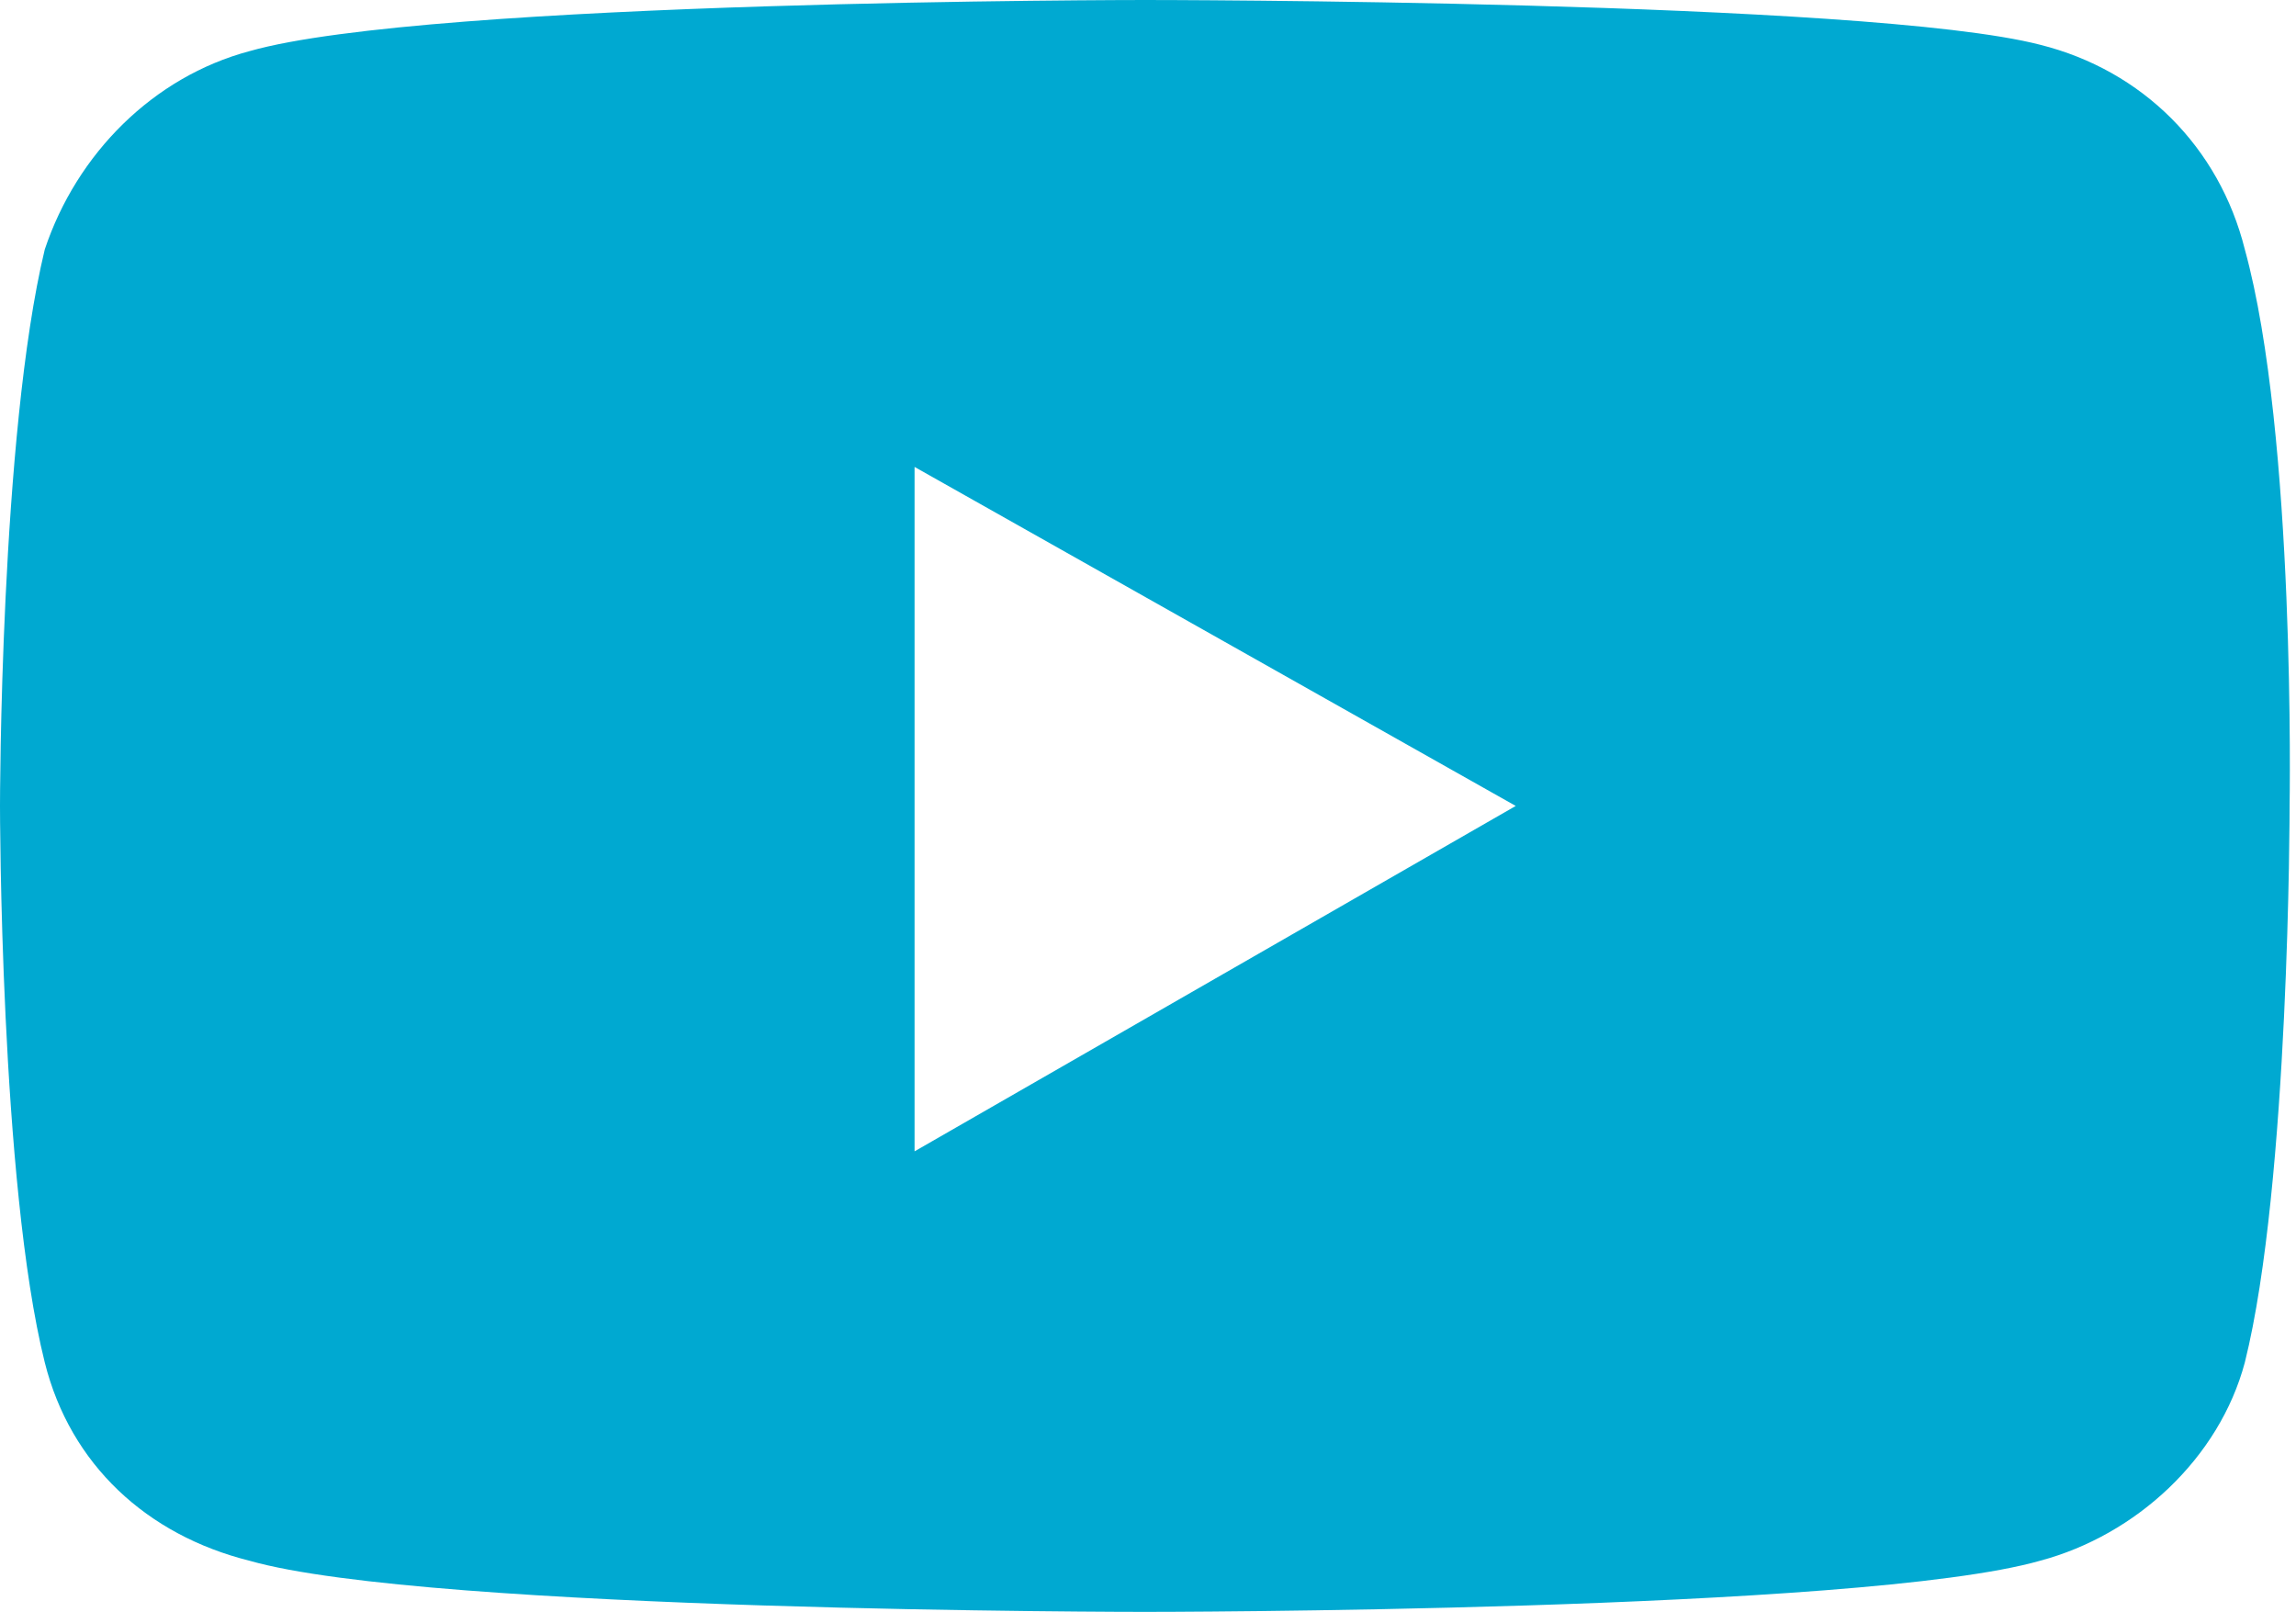 <?xml version="1.0" encoding="utf-8"?>
<!-- Generator: Adobe Illustrator 26.2.1, SVG Export Plug-In . SVG Version: 6.00 Build 0)  -->
<svg version="1.1" id="Ebene_1" xmlns="http://www.w3.org/2000/svg" xmlns:xlink="http://www.w3.org/1999/xlink" x="0px" y="0px"
	 width="35.9px" height="25.2px" viewBox="0 0 35.9 25.2" style="enable-background:new 0 0 35.9 25.2;" xml:space="preserve">
<style type="text/css">
	.st0{fill:#00A9D1;}
</style>
<path class="st0" d="M35.1,3.9c-0.4-1.6-1.6-2.8-3.2-3.2C29.2,0,17.9,0,17.9,0S6.7,0,3.9,0.8C2.4,1.2,1.2,2.4,0.7,3.9
	C0,6.8,0,12.6,0,12.6s0,5.9,0.7,8.7c0.4,1.6,1.6,2.7,3.2,3.1c2.8,0.8,14,0.8,14,0.8s11.2,0,14-0.8c1.5-0.4,2.8-1.6,3.2-3.1
	c0.7-2.8,0.7-8.7,0.7-8.7S35.9,6.8,35.1,3.9z M14.3,18V7.3l9.4,5.3L14.3,18L14.3,18z"/>
</svg>
